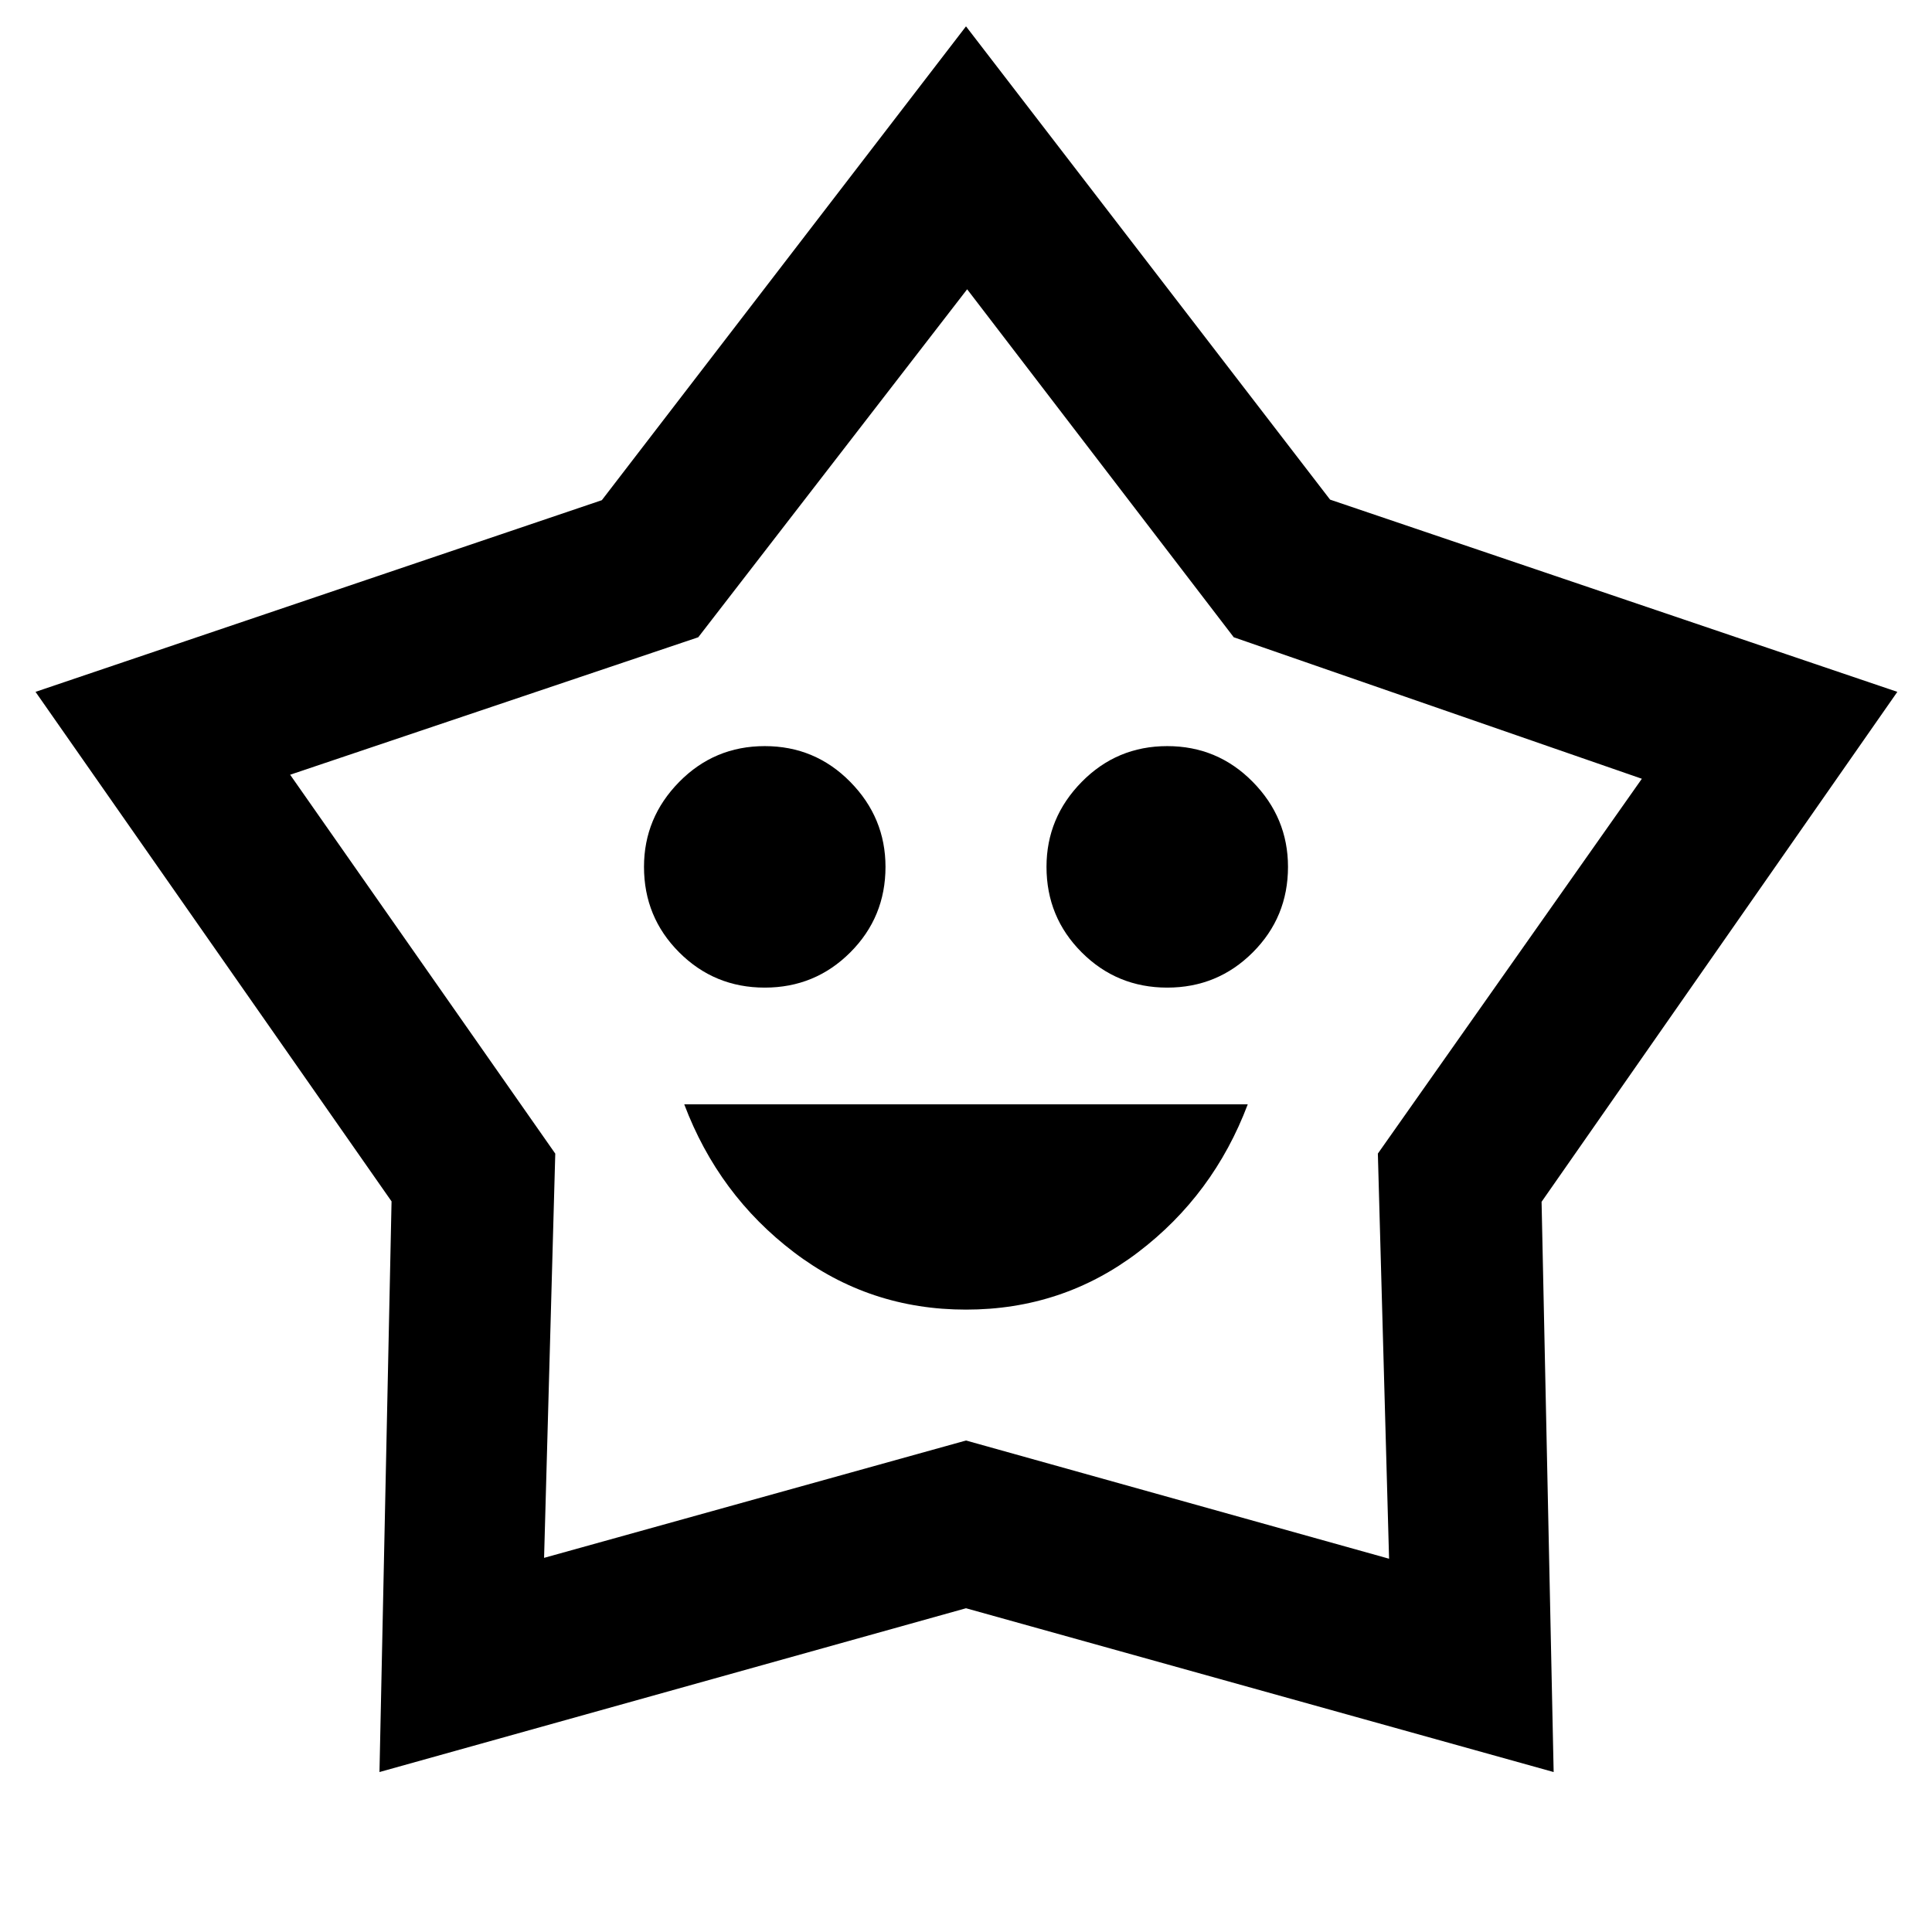 <svg xmlns="http://www.w3.org/2000/svg" width="48" height="48" viewBox="0 -960 960 960"><path d="M480-309.26q48 0 85.5-28.5t54.5-73.5H340q17 45 54.5 73.5t85.5 28.5Zm-100-160q25 0 42.5-17.5t17.5-42.5q0-24.44-17.5-42.22-17.5-17.78-42.5-17.78t-42.5 17.78Q320-553.7 320-529.26q0 25 17.5 42.5t42.5 17.5Zm200 0q25 0 42.5-17.5t17.5-42.5q0-24.44-17.5-42.22-17.5-17.78-42.5-17.78t-42.5 17.78Q520-553.7 520-529.26q0 25 17.5 42.5t42.5 17.5Zm-280.95-242.2L480-946.91l180.91 235.17 281.87 95.52L766-362.83l6 283.35-292-81.39-291.44 81.39 6-283.56L17.65-616.22l281.4-95.24Zm47.91 68.11-202.79 68.31 131.74 188.27-5.56 200.86L480-244.22l210.22 58.74-5.57-201.31 131.18-186.25-202.79-70.31-132.47-172.91-133.61 172.91ZM480-501.43Z"/></svg>